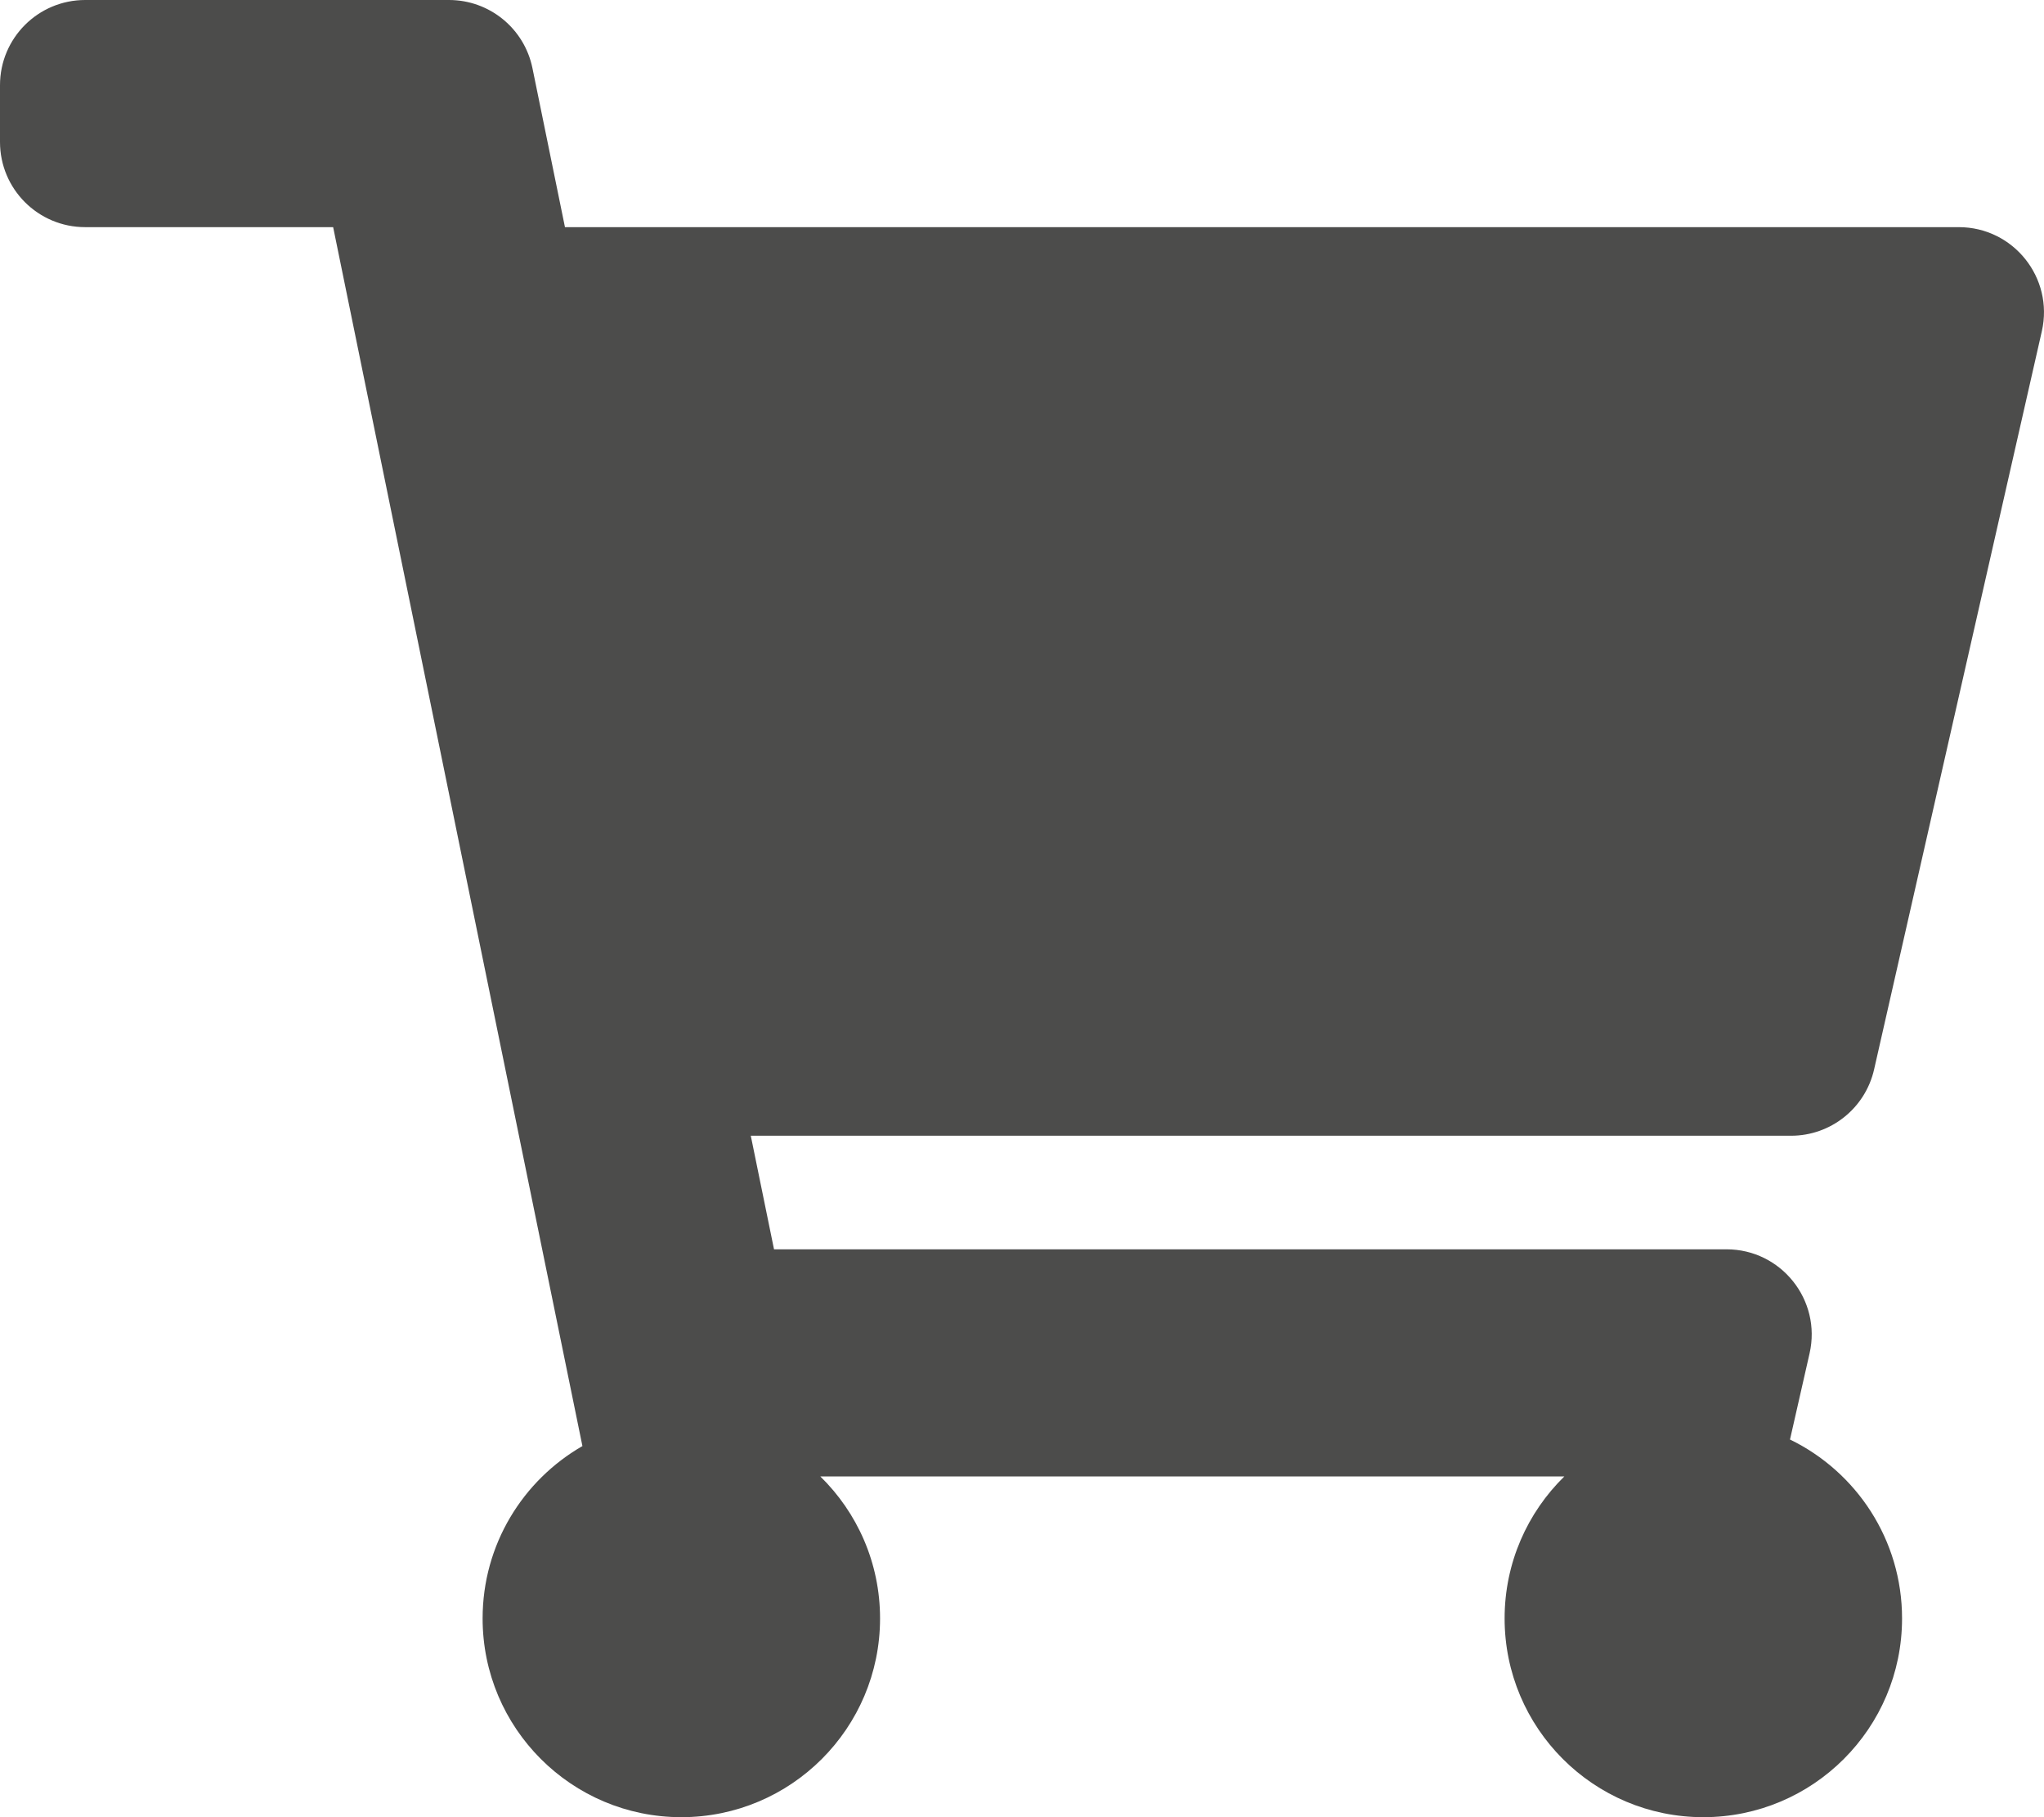 <svg width="90" height="80" viewBox="0 0 90 80" fill="none" xmlns="http://www.w3.org/2000/svg">
<path d="M82.519 47.081L89.905 14.581C90.438 12.235 88.655 10 86.248 10H24.876L23.444 2.998C23.087 1.253 21.552 0 19.77 0H3.75C1.679 0 0 1.679 0 3.75V6.25C0 8.321 1.679 10 3.75 10H14.669L25.645 63.662C23.02 65.172 21.25 68.003 21.25 71.25C21.25 76.082 25.168 80 30 80C34.833 80 38.75 76.082 38.75 71.25C38.75 68.801 37.743 66.588 36.121 65H68.879C67.257 66.588 66.25 68.801 66.25 71.25C66.25 76.082 70.168 80 75 80C79.832 80 83.75 76.082 83.75 71.25C83.75 67.786 81.736 64.792 78.816 63.374L79.678 59.581C80.211 57.234 78.427 55 76.021 55H34.081L33.058 50H78.862C80.613 50 82.131 48.788 82.519 47.081Z" fill="#4C4C4B"/>
</svg>
